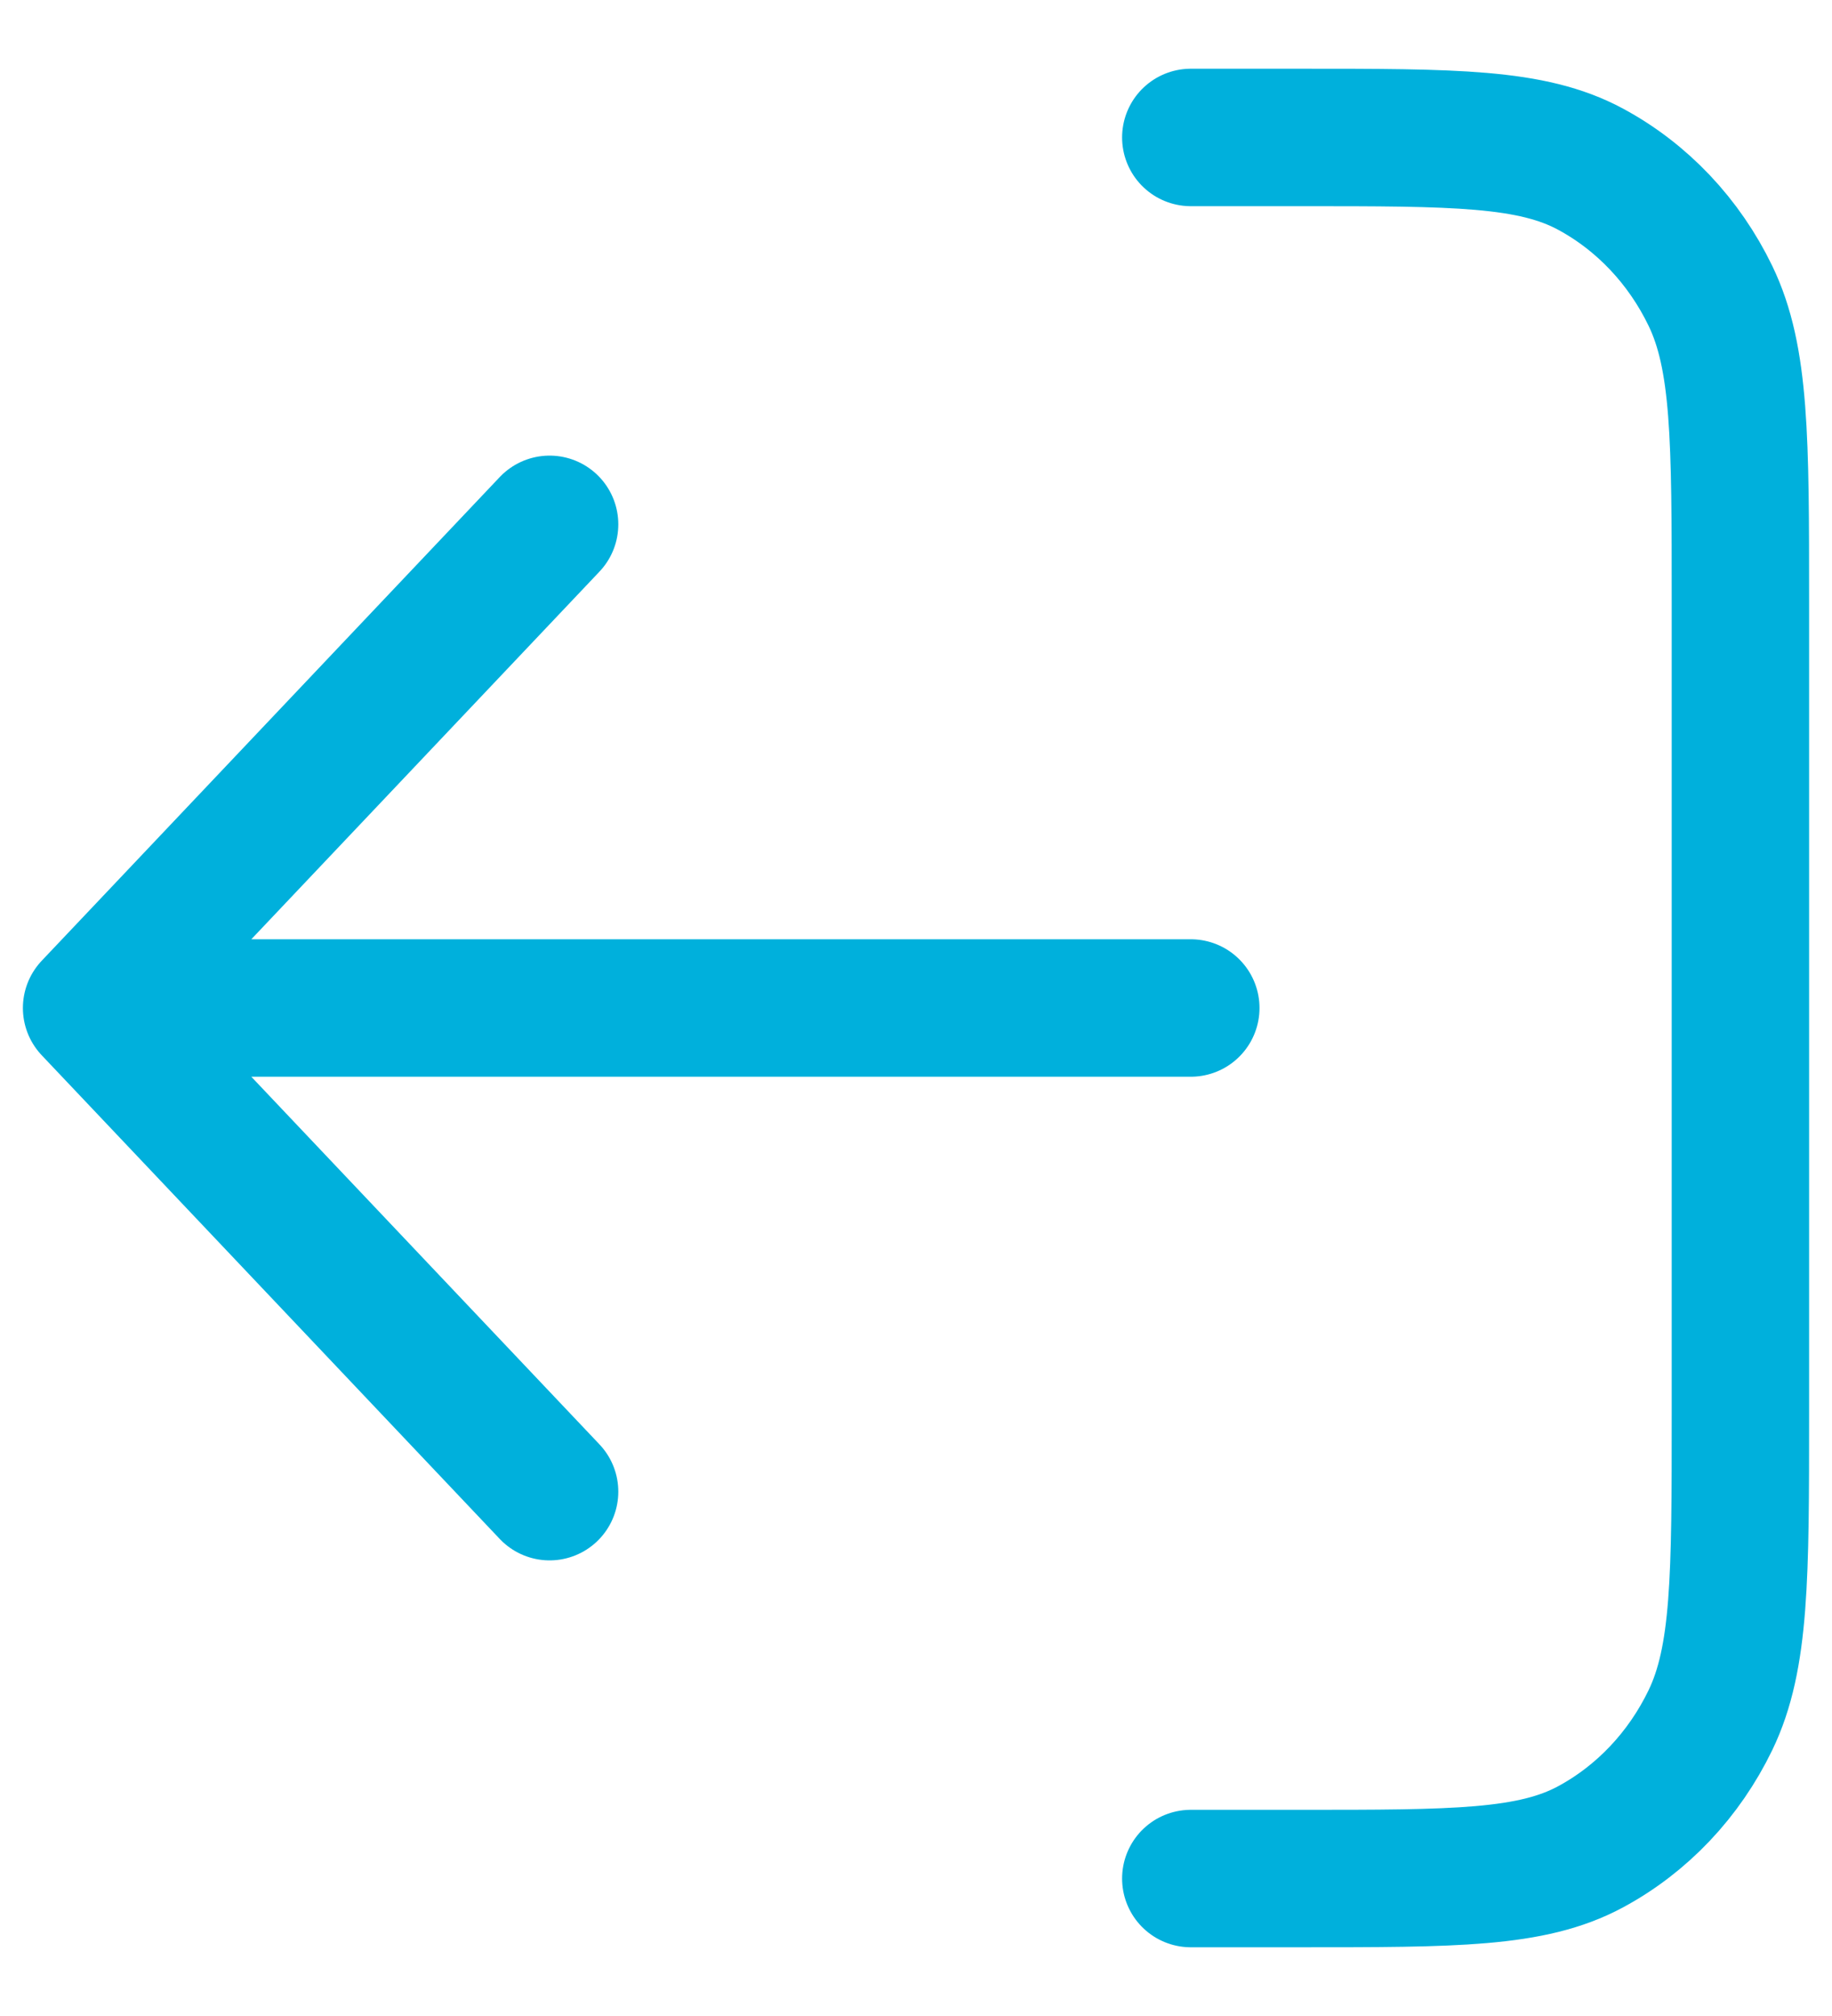 <svg width="20" height="22" viewBox="0 0 20 22" fill="none" xmlns="http://www.w3.org/2000/svg">
<path id="Vector" d="M6 16.278L1 11M1 11L6 5.722M1 11H13M13 1.5H14.2C15.88 1.5 16.72 1.5 17.362 1.845C17.927 2.149 18.385 2.633 18.673 3.229C19 3.906 19 4.793 19 6.567V15.433C19 17.207 19 18.093 18.673 18.771C18.385 19.367 17.927 19.851 17.362 20.155C16.72 20.5 15.88 20.5 14.2 20.5H13" stroke="#00B0DC" stroke-width="1.5" stroke-linecap="round" stroke-linejoin="round"/>
</svg>

